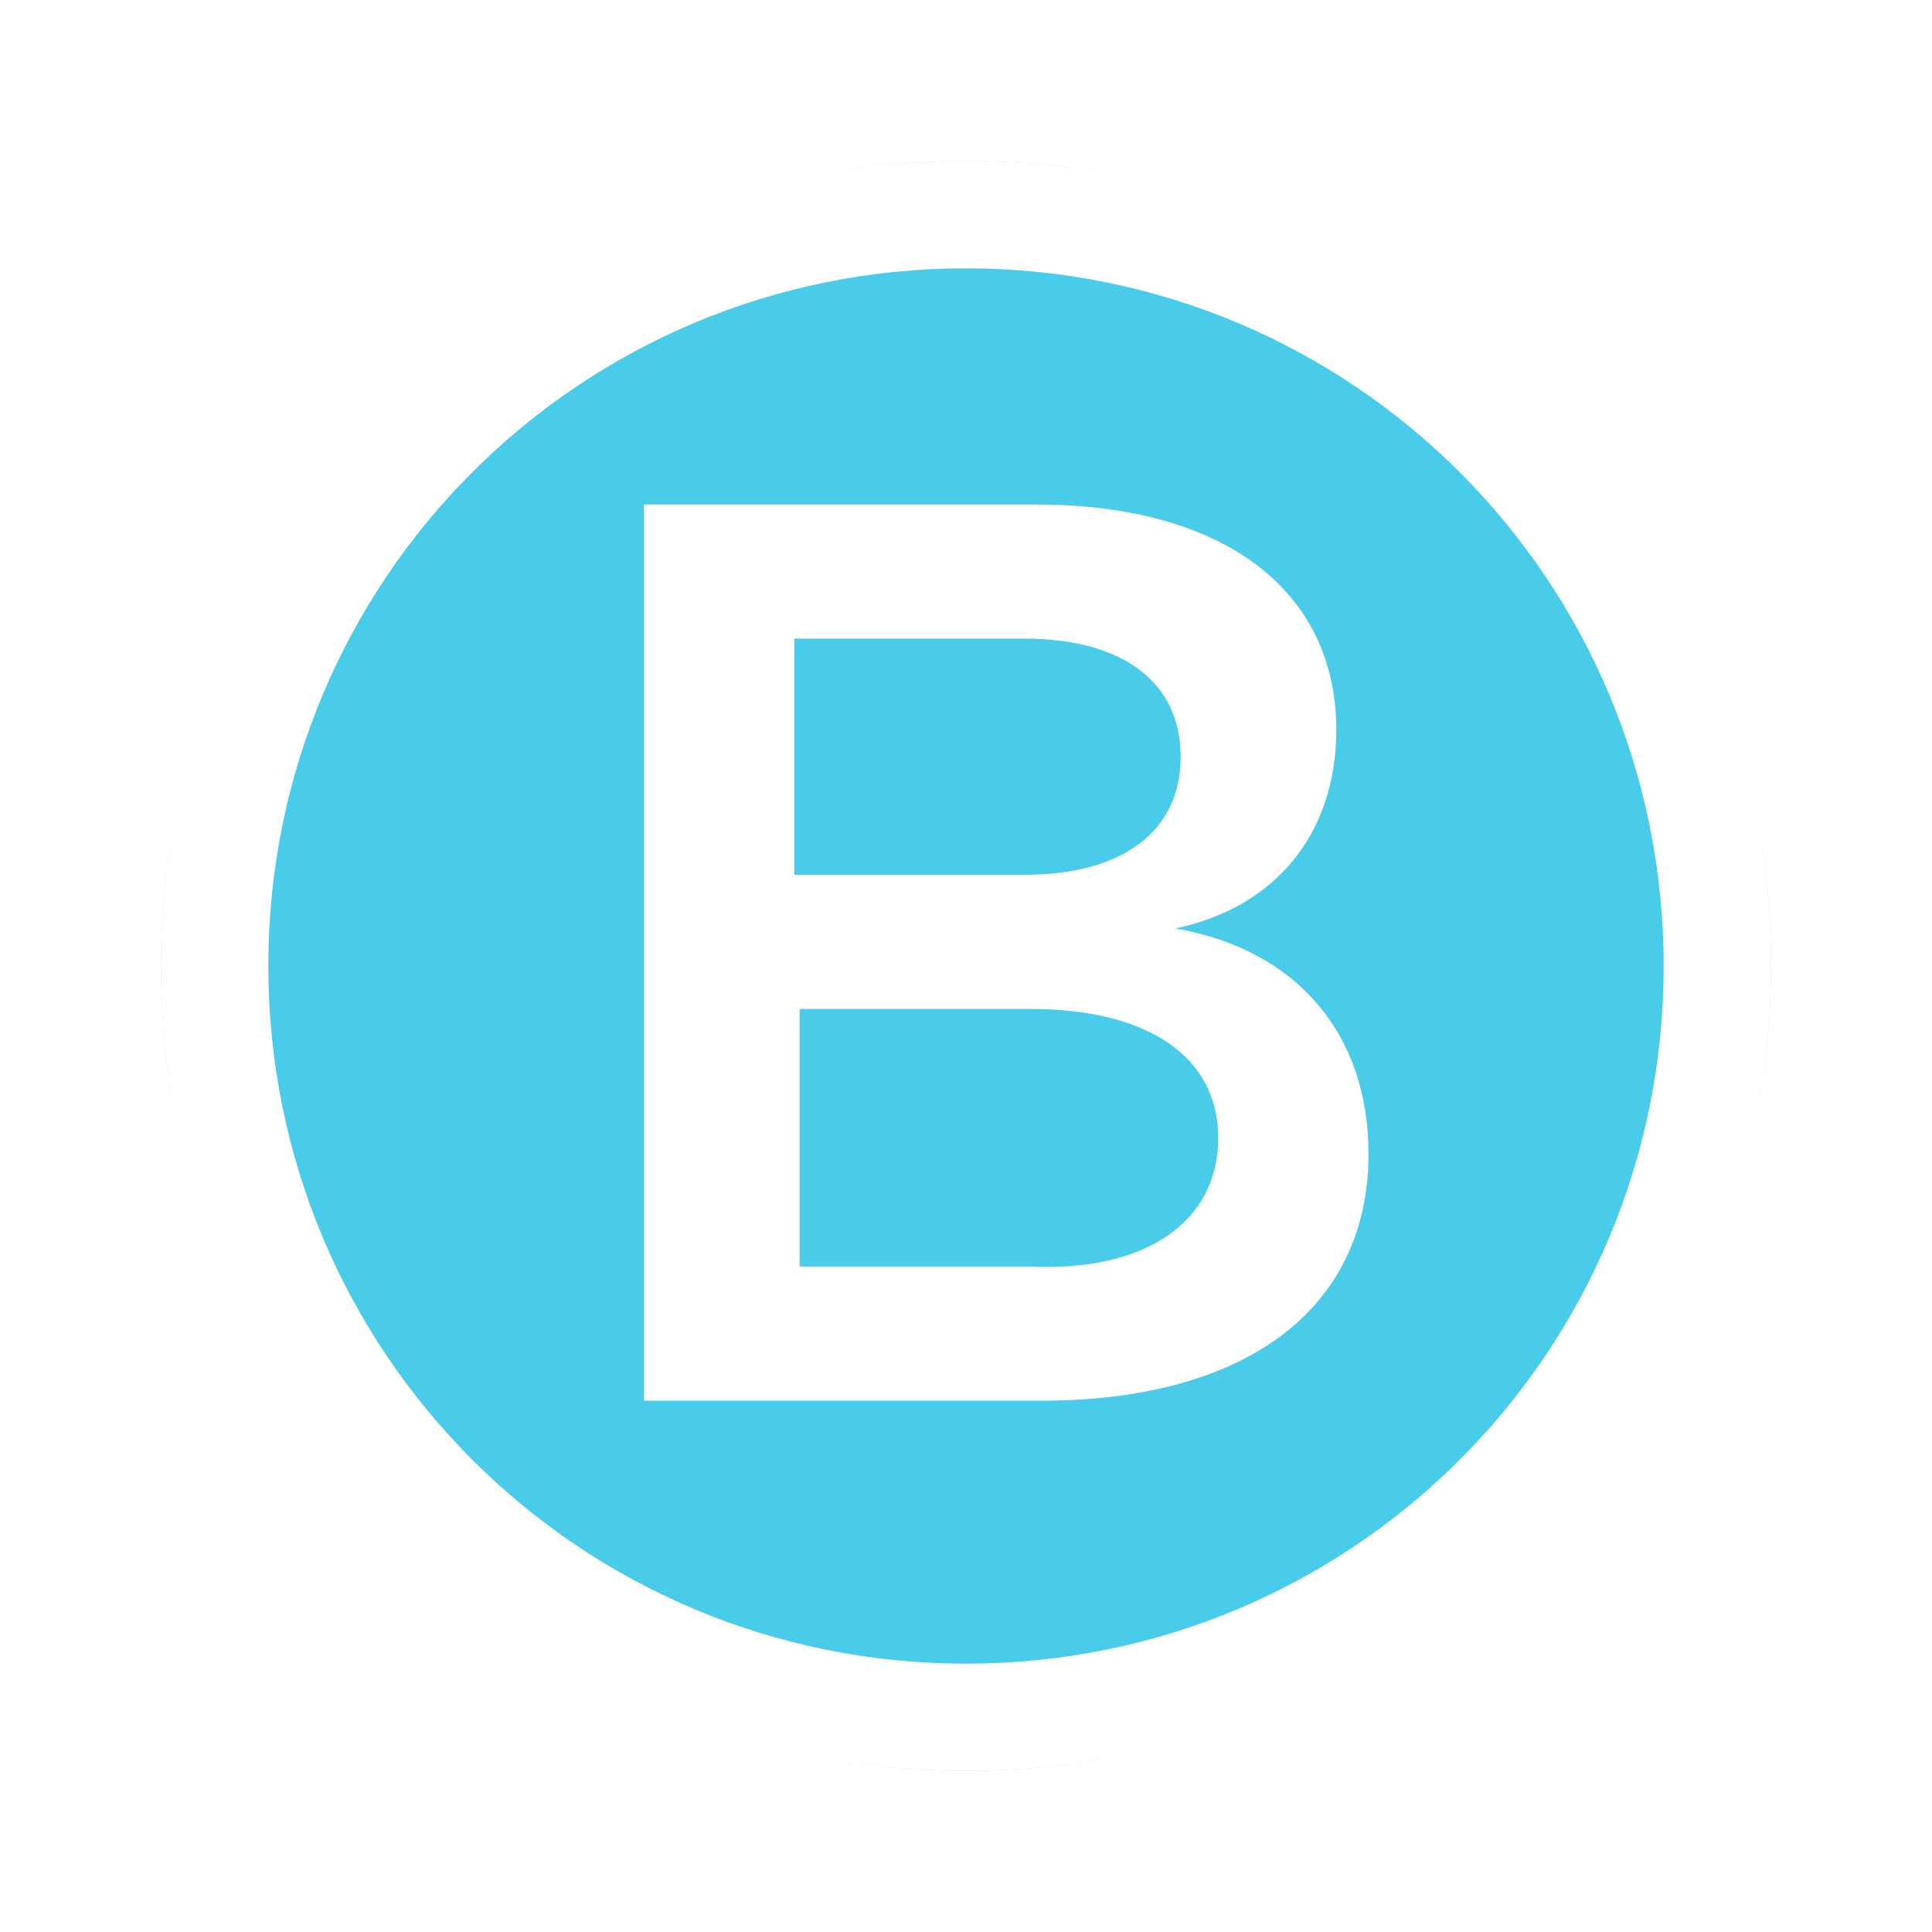 <?xml version="1.0" encoding="utf-8"?>
<!-- Generator: Adobe Illustrator 21.0.2, SVG Export Plug-In . SVG Version: 6.00 Build 0)  -->
<svg version="1.1" xmlns="http://www.w3.org/2000/svg" xmlns:xlink="http://www.w3.org/1999/xlink" x="0px" y="0px"
	 viewBox="0 0 36 36" style="enable-background:new 0 0 36 36;" xml:space="preserve">
<style type="text/css">
	.st0{opacity:0.2;filter:url(#dropshadow);}
	.st1{fill:#49CCEA;}
	.st2{fill:#FFFFFF;}
</style>
<filter  id="dropshadow">
	<feGaussianBlur  in="SourceGraphic" stdDeviation="2"></feGaussianBlur>
</filter>
<g id="Shadow">
	<g class="st0">
		<circle cx="18" cy="18" r="15"/>
	</g>
</g>
<g id="Background">
	<g>
		<path class="st1" d="M18,32c-7.7,0-14-6.3-14-14S10.3,4,18,4s14,6.3,14,14S25.7,32,18,32z"/>
		<path class="st2" d="M18,5c7.2,0,13,5.8,13,13s-5.8,13-13,13S5,25.2,5,18S10.8,5,18,5 M18,3C9.7,3,3,9.7,3,18s6.7,15,15,15
			s15-6.7,15-15S26.3,3,18,3L18,3z"/>
	</g>
</g>
<g id="Symbol">
	<title>Artboard 1</title>
	<g>
		<path class="st2" d="M24.9,13.6c0,1.9-1.1,3.3-3,3.7c2.3,0.4,3.6,2,3.6,4.2c0,2.9-2.3,4.6-6.1,4.6H12V9.4h7.3
			C22.8,9.4,24.9,11,24.9,13.6z M22,14.1c0-1.4-1.1-2.2-2.9-2.2h-4.3v4.4h4.3C20.9,16.3,22,15.5,22,14.1z M22.7,21.2
			c0-1.5-1.3-2.4-3.5-2.4h-4.3v4.8h4.3C21.3,23.7,22.7,22.8,22.7,21.2z"/>
	</g>
</g>
</svg>
